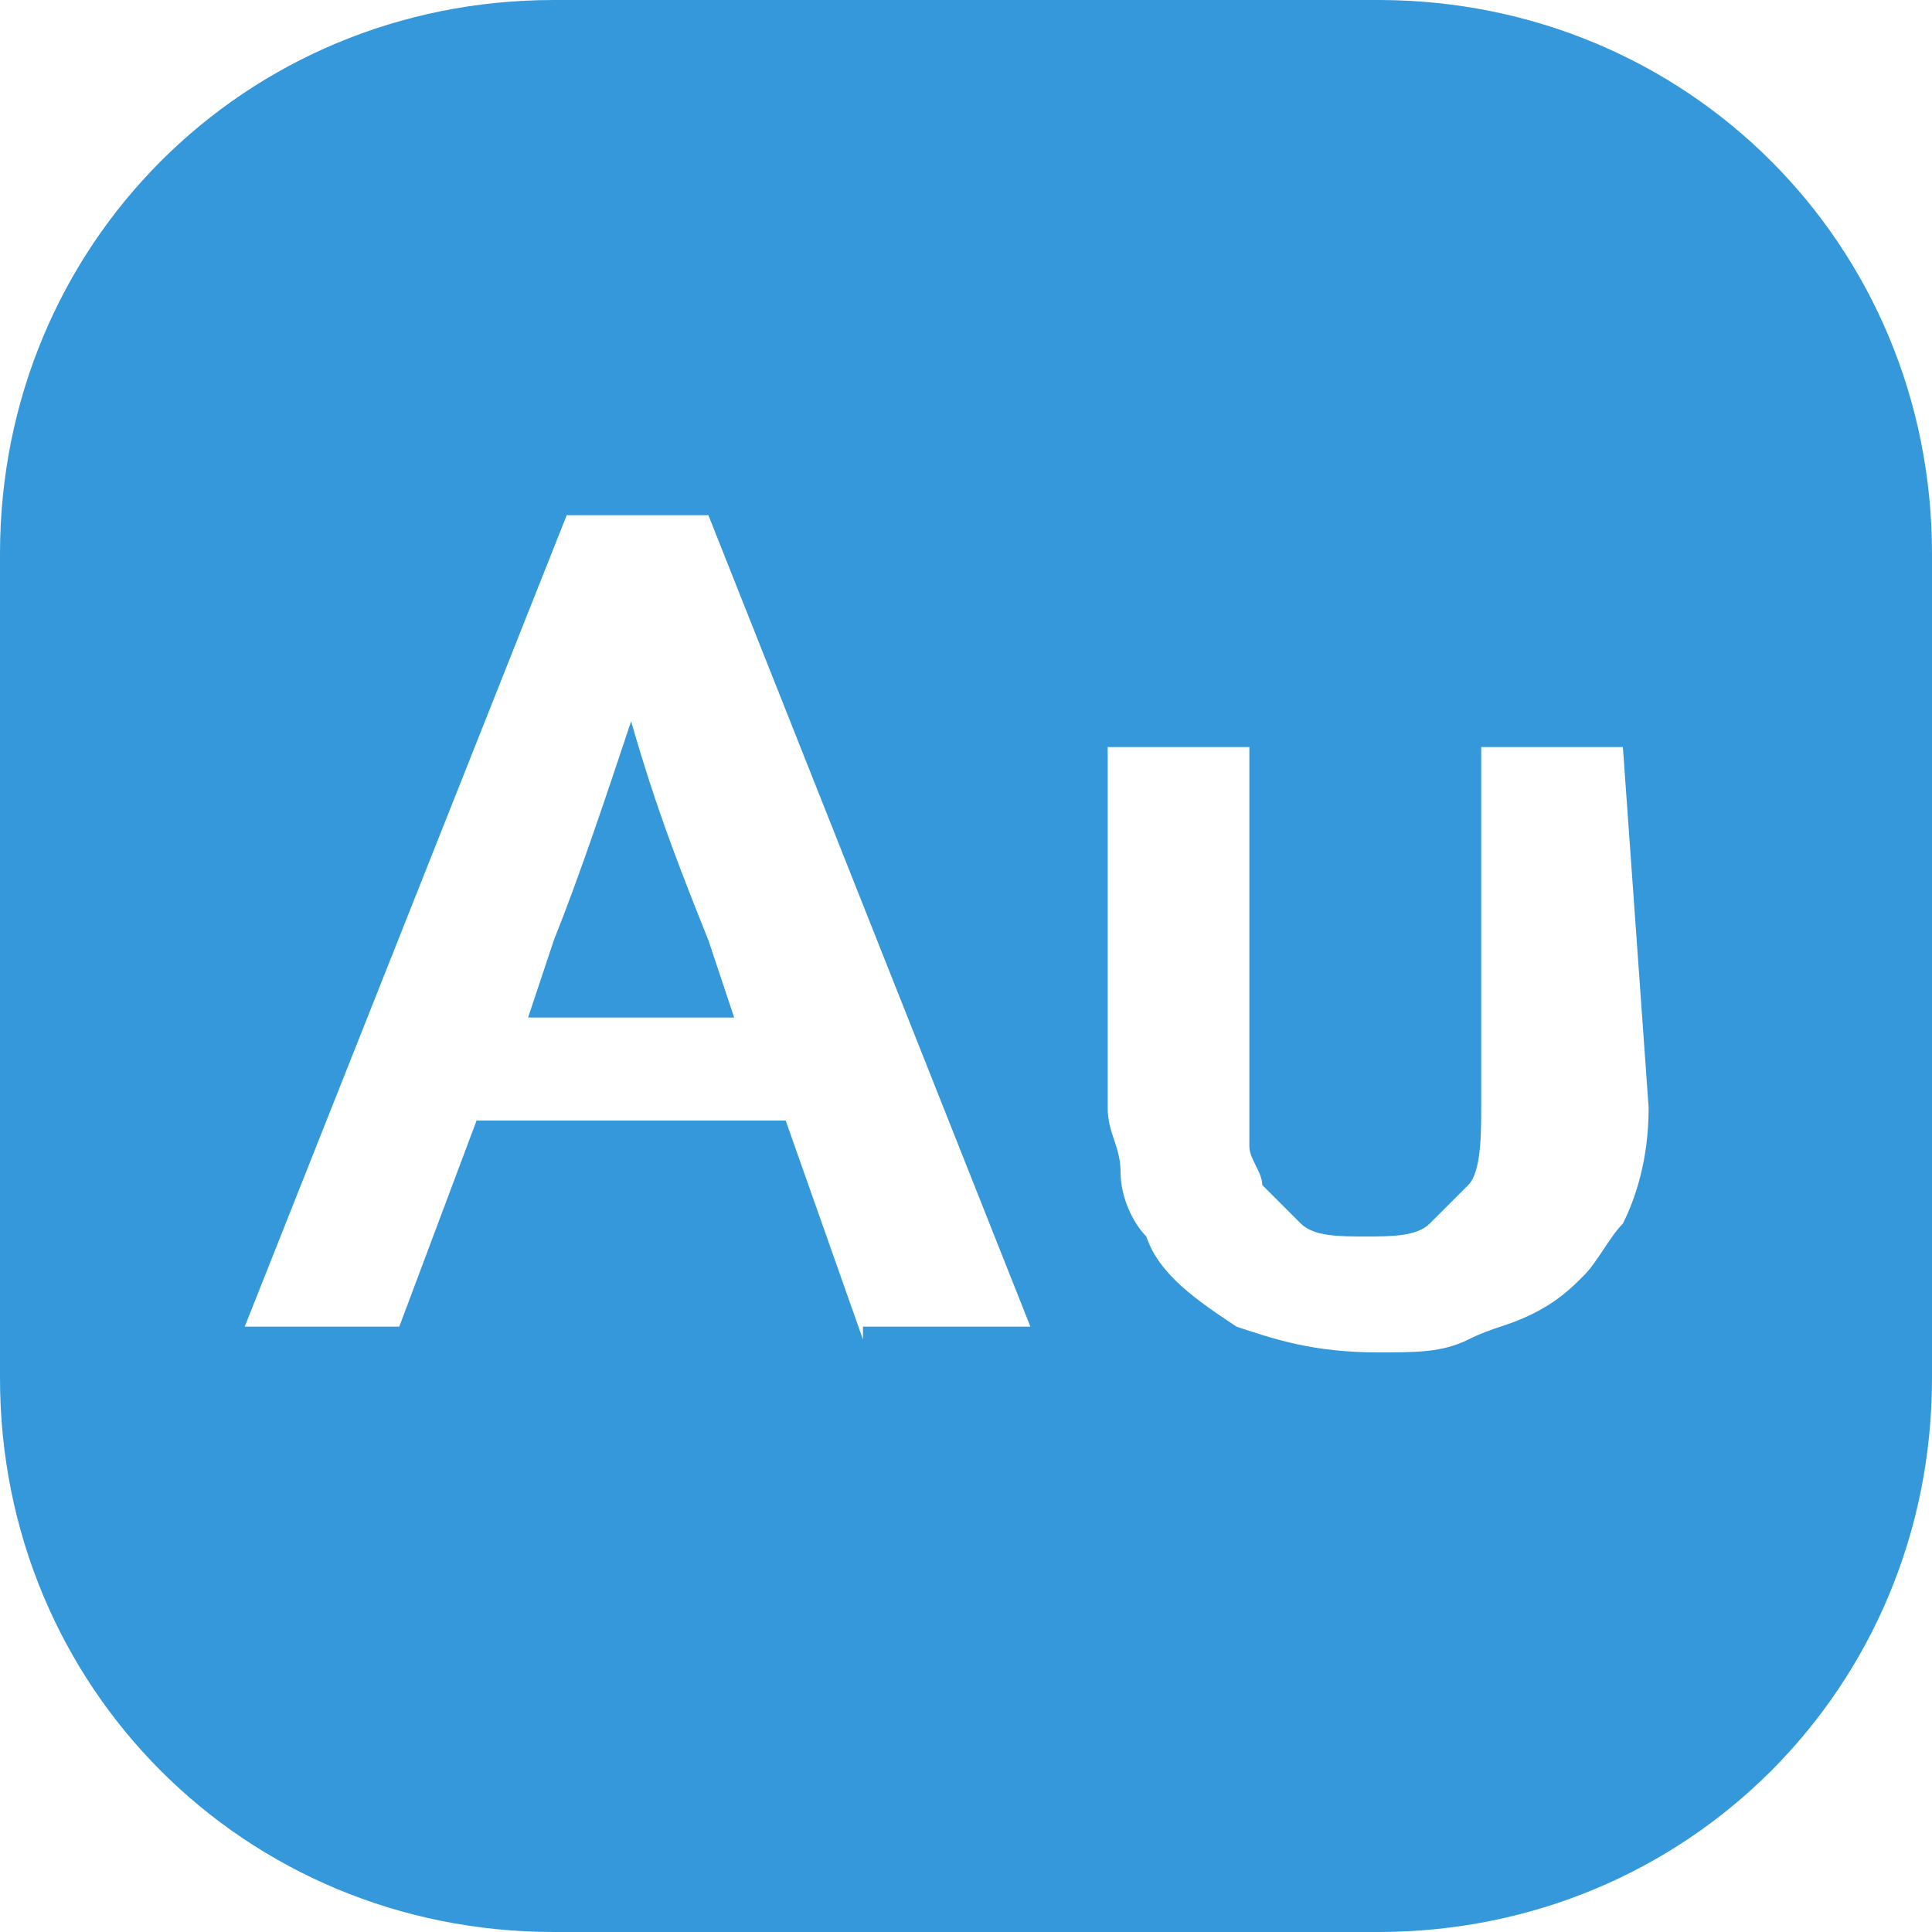 <?xml version="1.0" encoding="utf-8"?>
<!-- Generator: Adobe Illustrator 27.3.1, SVG Export Plug-In . SVG Version: 6.00 Build 0)  -->
<svg version="1.1" id="Layer_1" xmlns="http://www.w3.org/2000/svg" xmlns:xlink="http://www.w3.org/1999/xlink" x="0px" y="0px"
	 viewBox="0 0 15 15" style="enable-background:new 0 0 15 15;" xml:space="preserve">
<style type="text/css">
	.st0{fill:#3498DB;}
</style>
<g id="a">
</g>
<g id="b">
	<g id="c">
		<g>
			<path class="st0" d="M4.9,5.6c0.2,0.7,0.4,1.2,0.6,1.7l0.2,0.6H4.1l0.2-0.6C4.5,6.8,4.7,6.2,4.9,5.6L4.9,5.6L4.9,5.6z"/>
			<path class="st0" d="M10.7,0H4.3C1.9,0,0,1.9,0,4.3v6.4C0,13.1,1.9,15,4.3,15h6.4c2.4,0,4.3-1.9,4.3-4.3V4.3
				C15,1.9,13.1,0,10.7,0z M6.7,10.4L6.1,8.7H3.7l-0.6,1.6H1.9L4.4,4h1.1l2.5,6.3H6.7z M12.8,8.6c0,0.4-0.1,0.7-0.2,0.9
				c-0.1,0.1-0.2,0.3-0.3,0.4c-0.1,0.1-0.2,0.2-0.4,0.3c-0.2,0.1-0.3,0.1-0.5,0.2c-0.2,0.1-0.4,0.1-0.7,0.1c-0.5,0-0.8-0.1-1.1-0.2
				C9.3,10.1,9,9.9,8.9,9.6C8.8,9.5,8.7,9.3,8.7,9.1S8.6,8.8,8.6,8.6V5.8h1.1v2.7c0,0.1,0,0.3,0,0.4c0,0.1,0.1,0.2,0.1,0.3
				c0.1,0.1,0.2,0.2,0.3,0.3c0.1,0.1,0.3,0.1,0.5,0.1c0.2,0,0.4,0,0.5-0.1c0.1-0.1,0.2-0.2,0.3-0.3c0.1-0.1,0.1-0.4,0.1-0.6V5.8h1.1
				L12.8,8.6L12.8,8.6z"/>
		</g>
	</g>
</g>
</svg>
